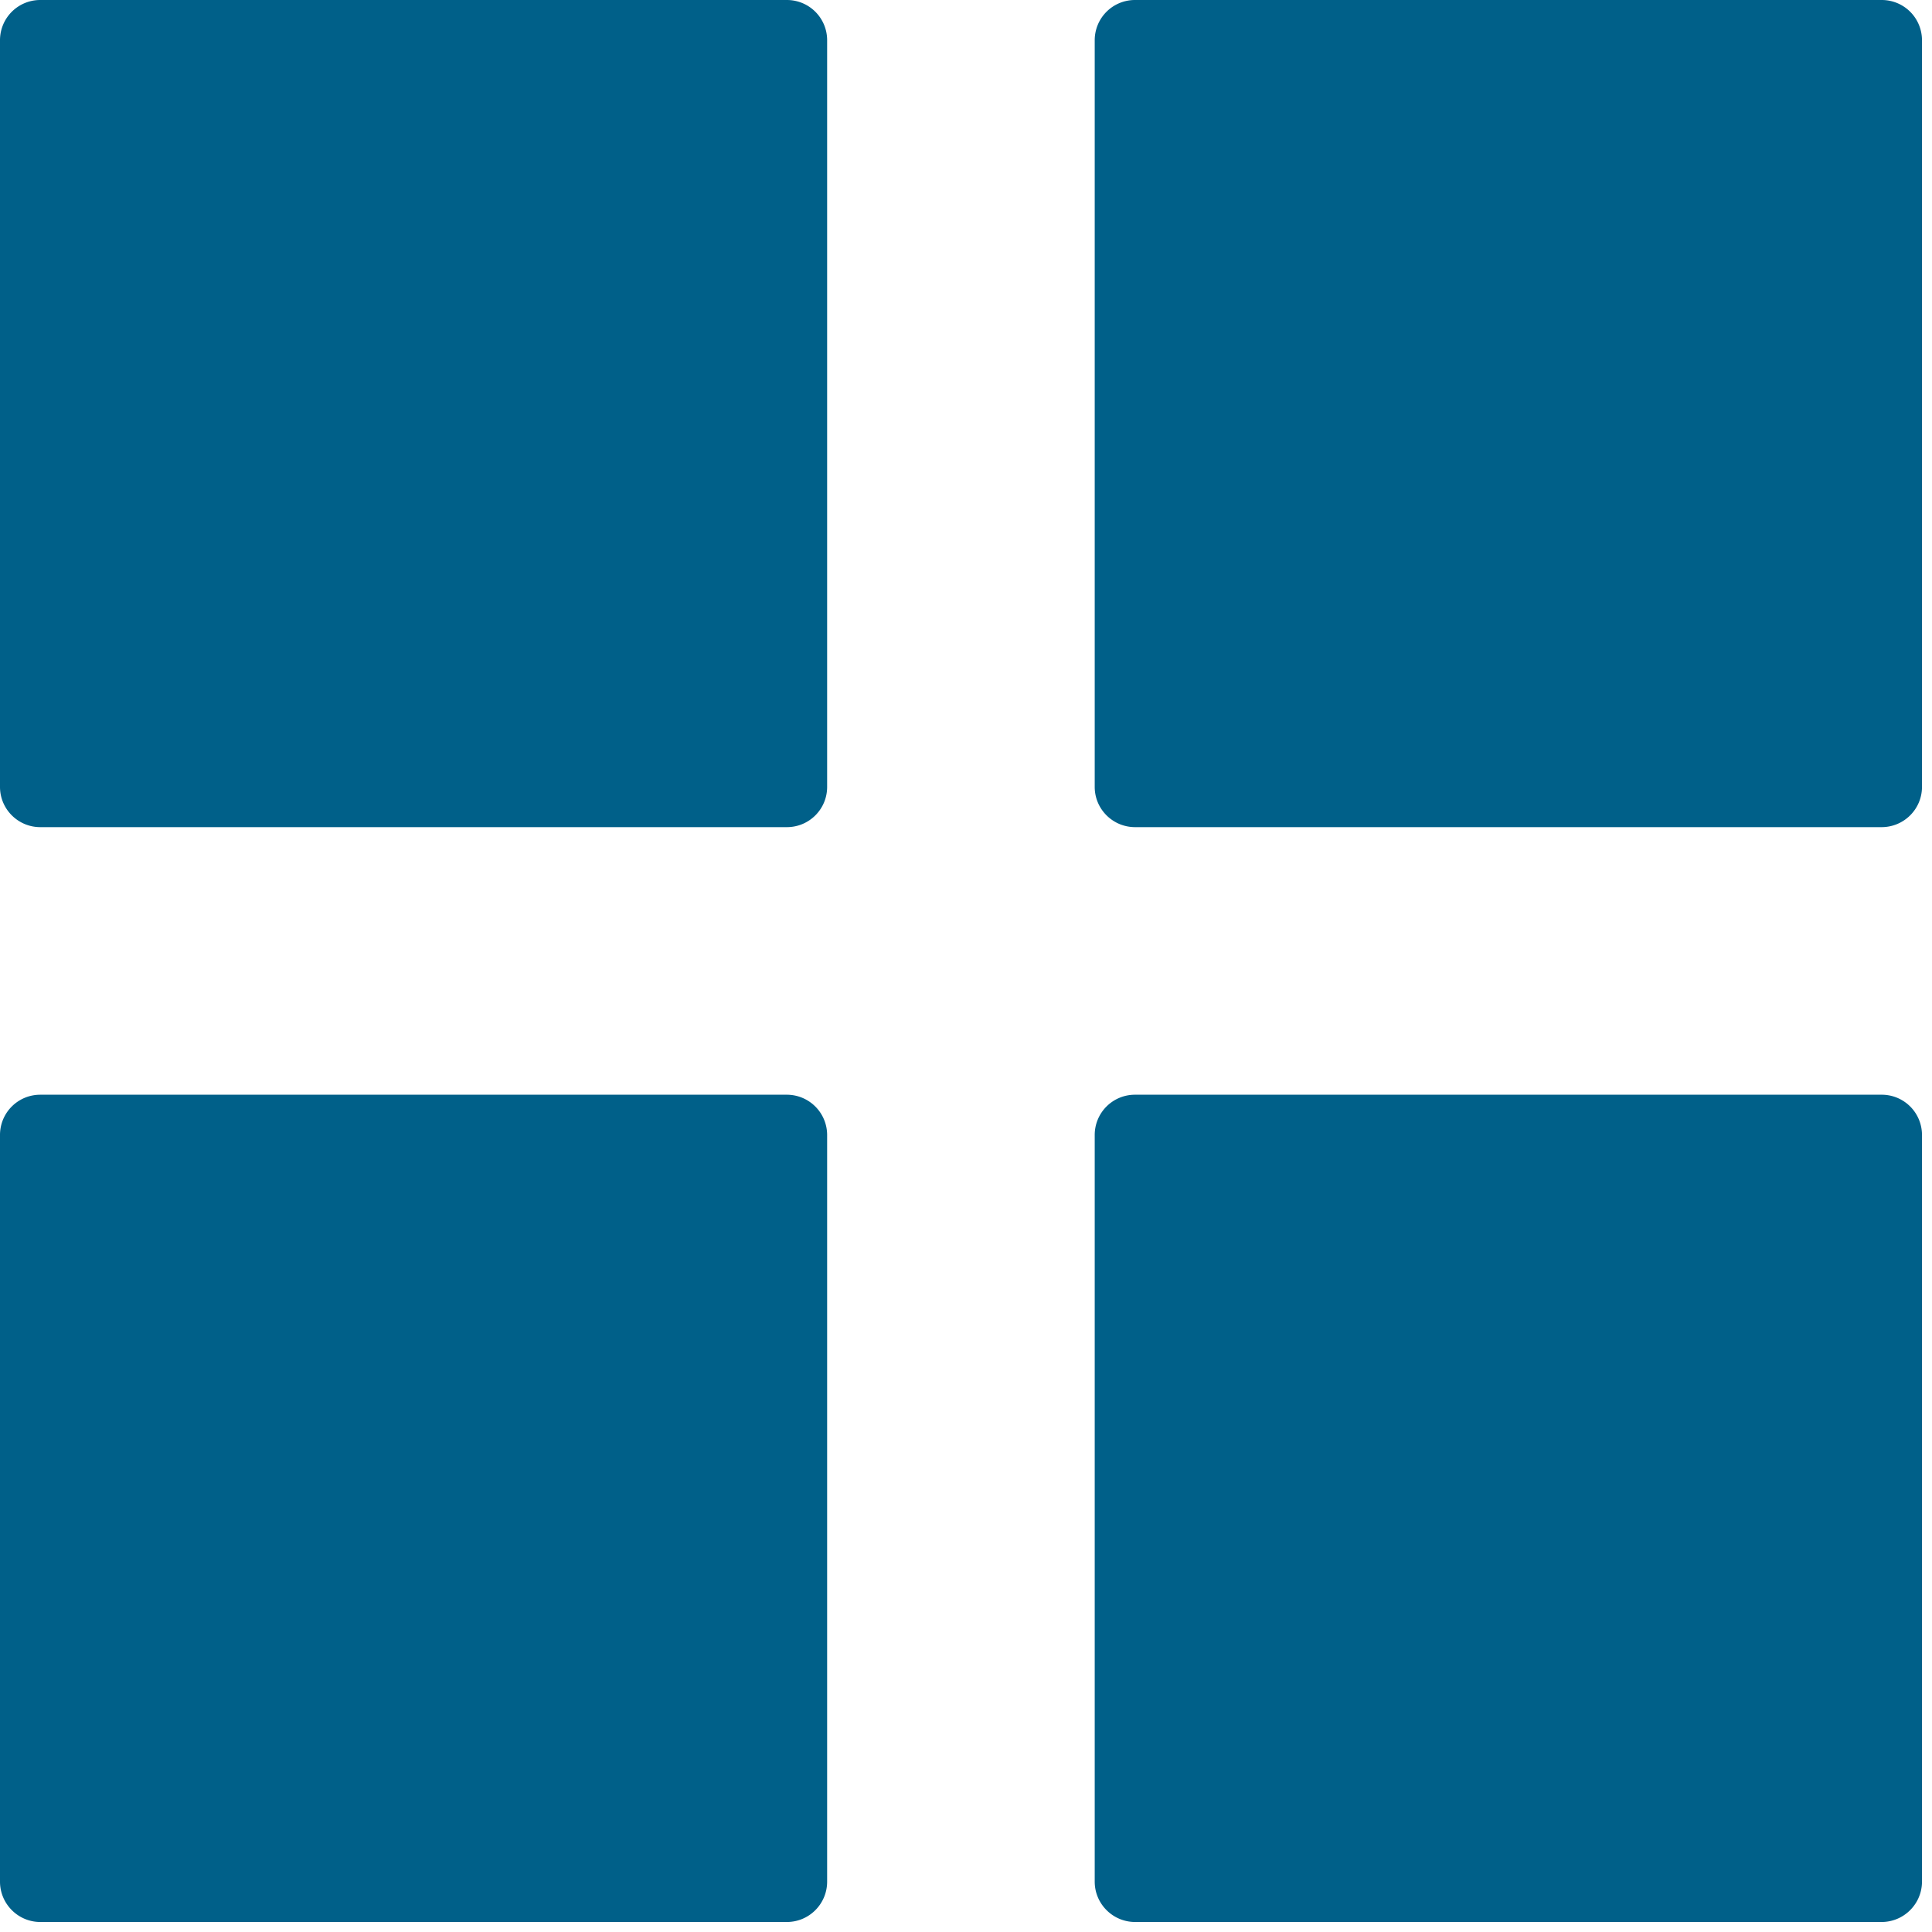 <svg xmlns="http://www.w3.org/2000/svg" width="16" height="16" viewBox="0 0 16 16">
    <g fill="#006089" fill-rule="nonzero">
        <path d="M6.517 0H.333A.333.333 0 0 0 0 .333v6.184c0 .184.15.333.333.333h6.184c.184 0 .333-.149.333-.333V.333A.333.333 0 0 0 6.517 0zM15.583 0H9.4a.333.333 0 0 0-.334.333v6.184c0 .184.15.333.334.333h6.183c.184 0 .334-.149.334-.333V.333A.333.333 0 0 0 15.583 0zM6.517 9.066H.333A.333.333 0 0 0 0 9.4v6.183c0 .184.15.334.333.334h6.184c.184 0 .333-.15.333-.334V9.4a.334.334 0 0 0-.333-.334zM15.583 9.066H9.4a.333.333 0 0 0-.334.334v6.183c0 .184.15.334.334.334h6.183c.184 0 .334-.15.334-.334V9.4a.333.333 0 0 0-.334-.334z"/>
    </g>
</svg>
